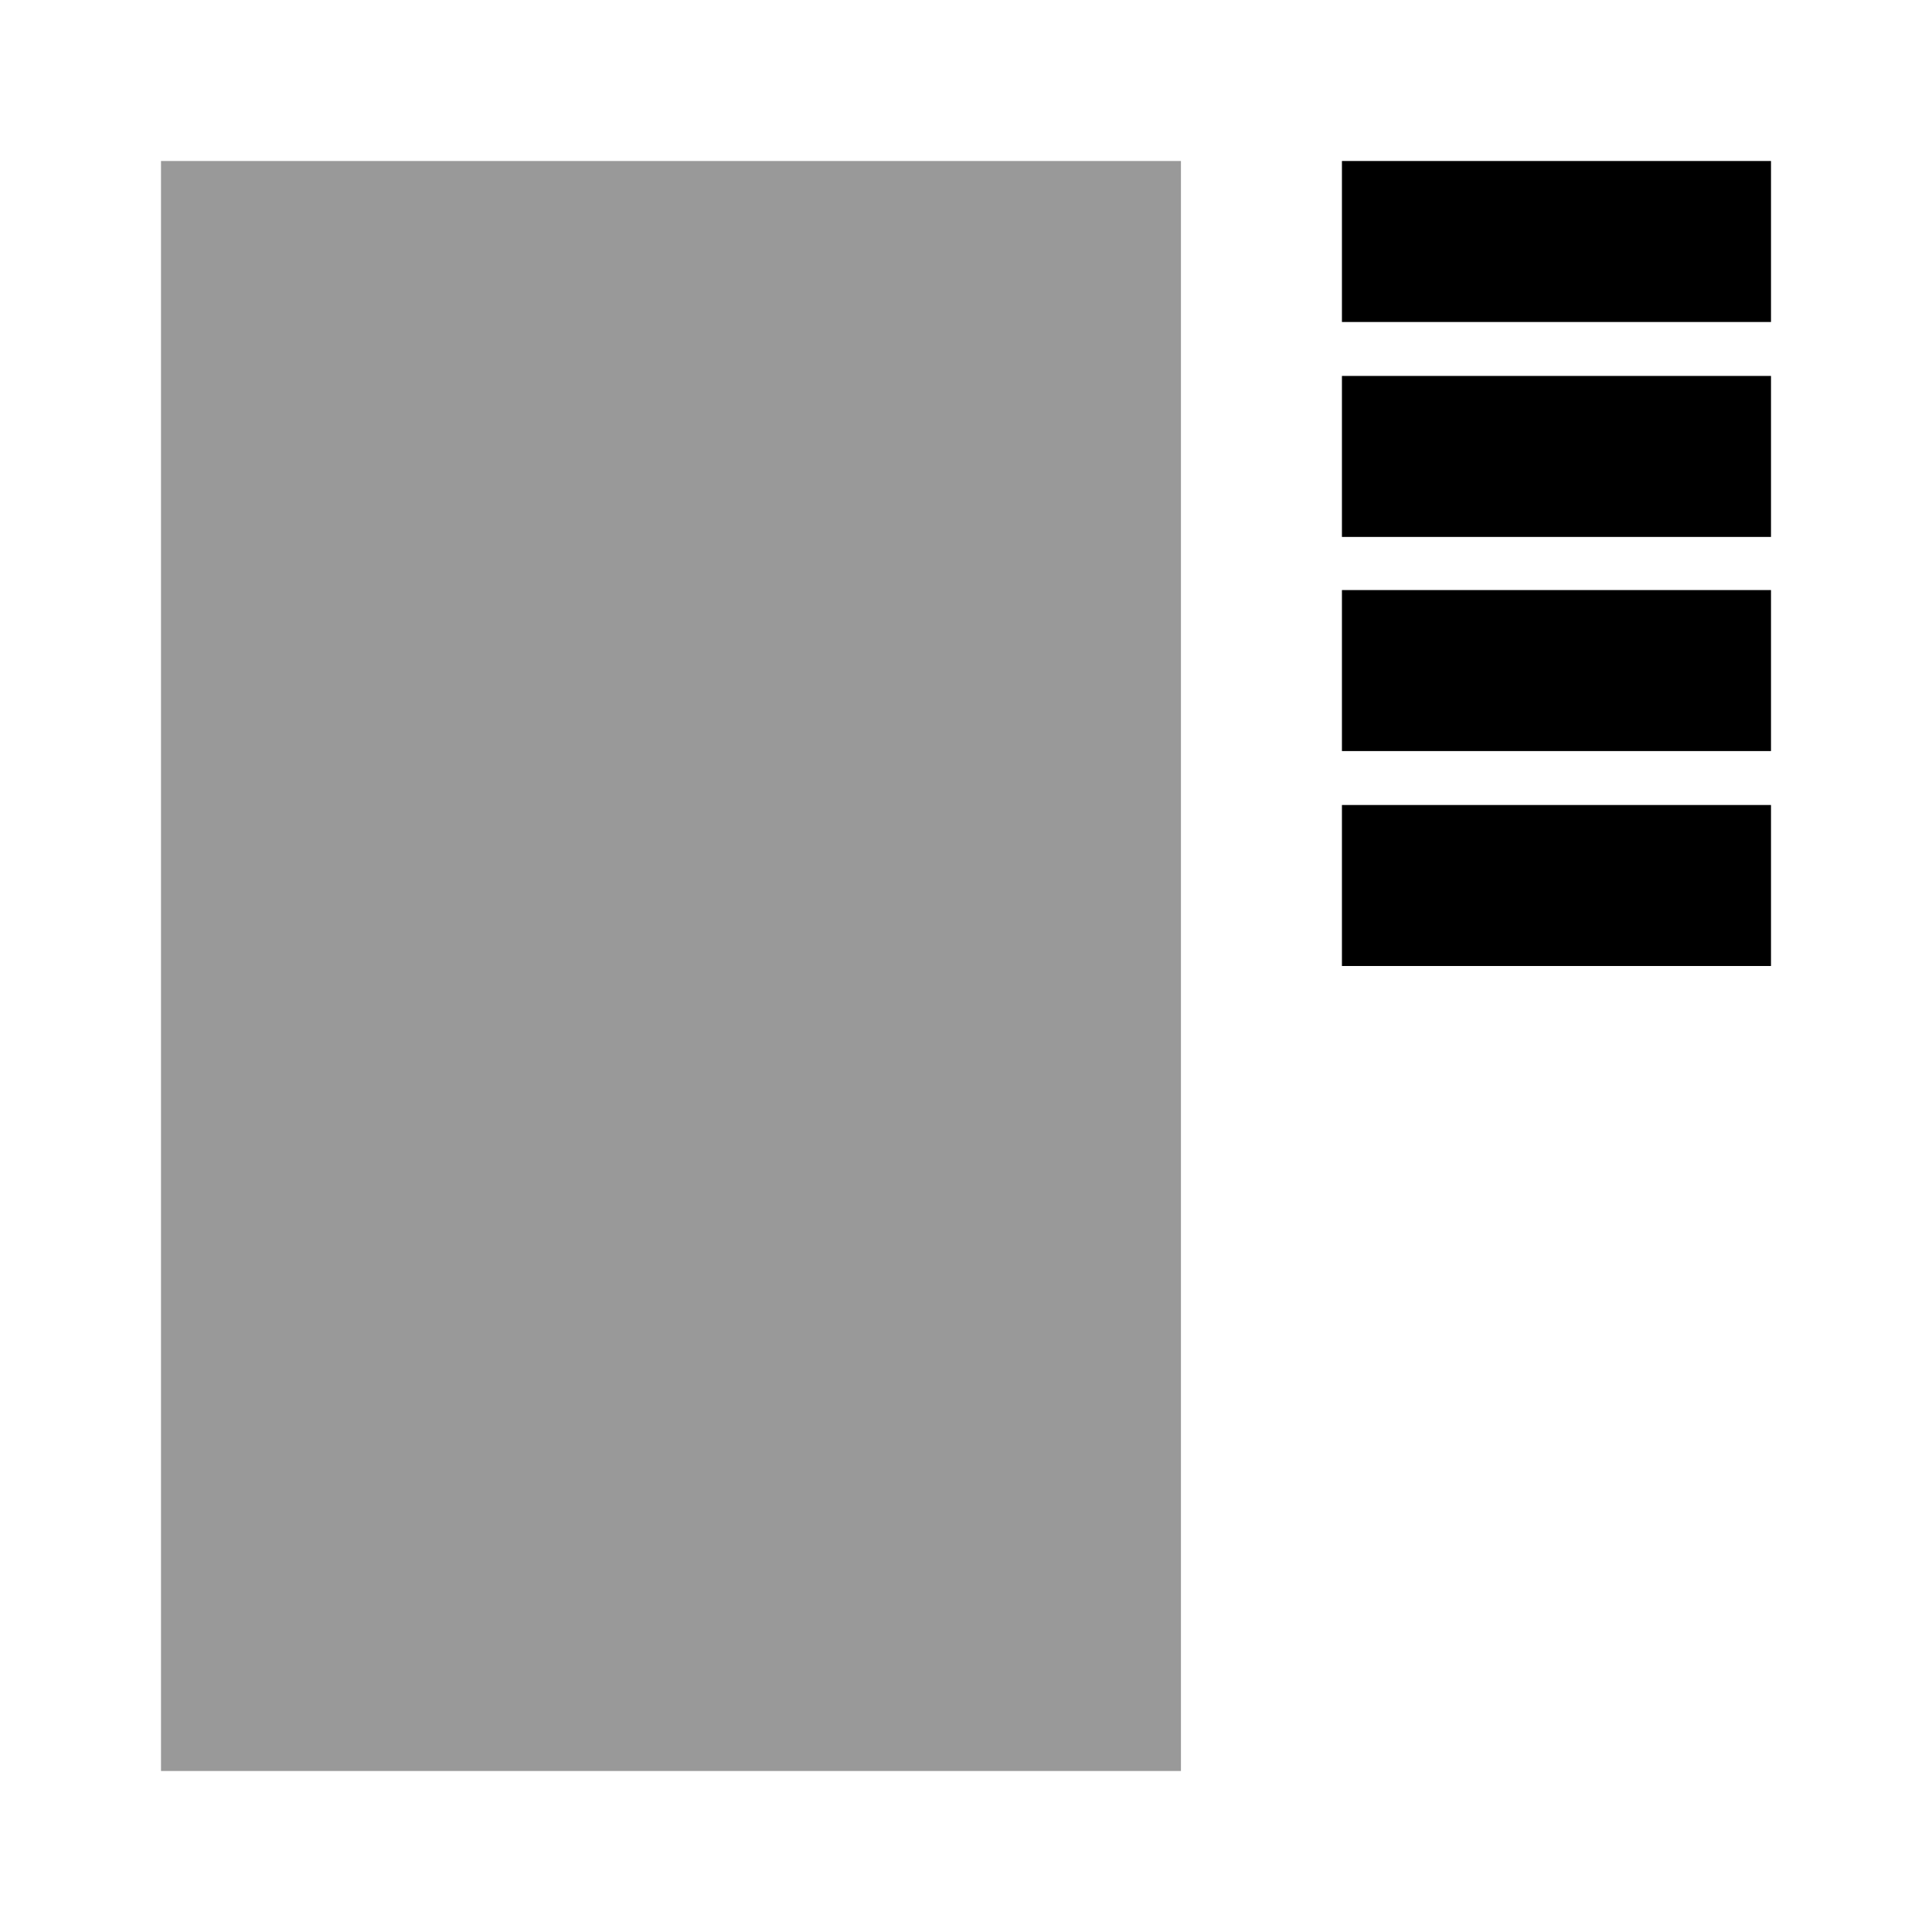 <?xml version="1.0" encoding="UTF-8"?><svg id="a" xmlns="http://www.w3.org/2000/svg" viewBox="0 0 24 24"><rect x="16.67" y="2" width="5.33" height="2"/><rect x="2" y="2" width="12.67" height="20" style="fill:#999;"/><rect x="16.67" y="4.67" width="5.33" height="2"/><rect x="16.67" y="7.33" width="5.33" height="2"/><rect x="16.67" y="10" width="5.33" height="2"/></svg>